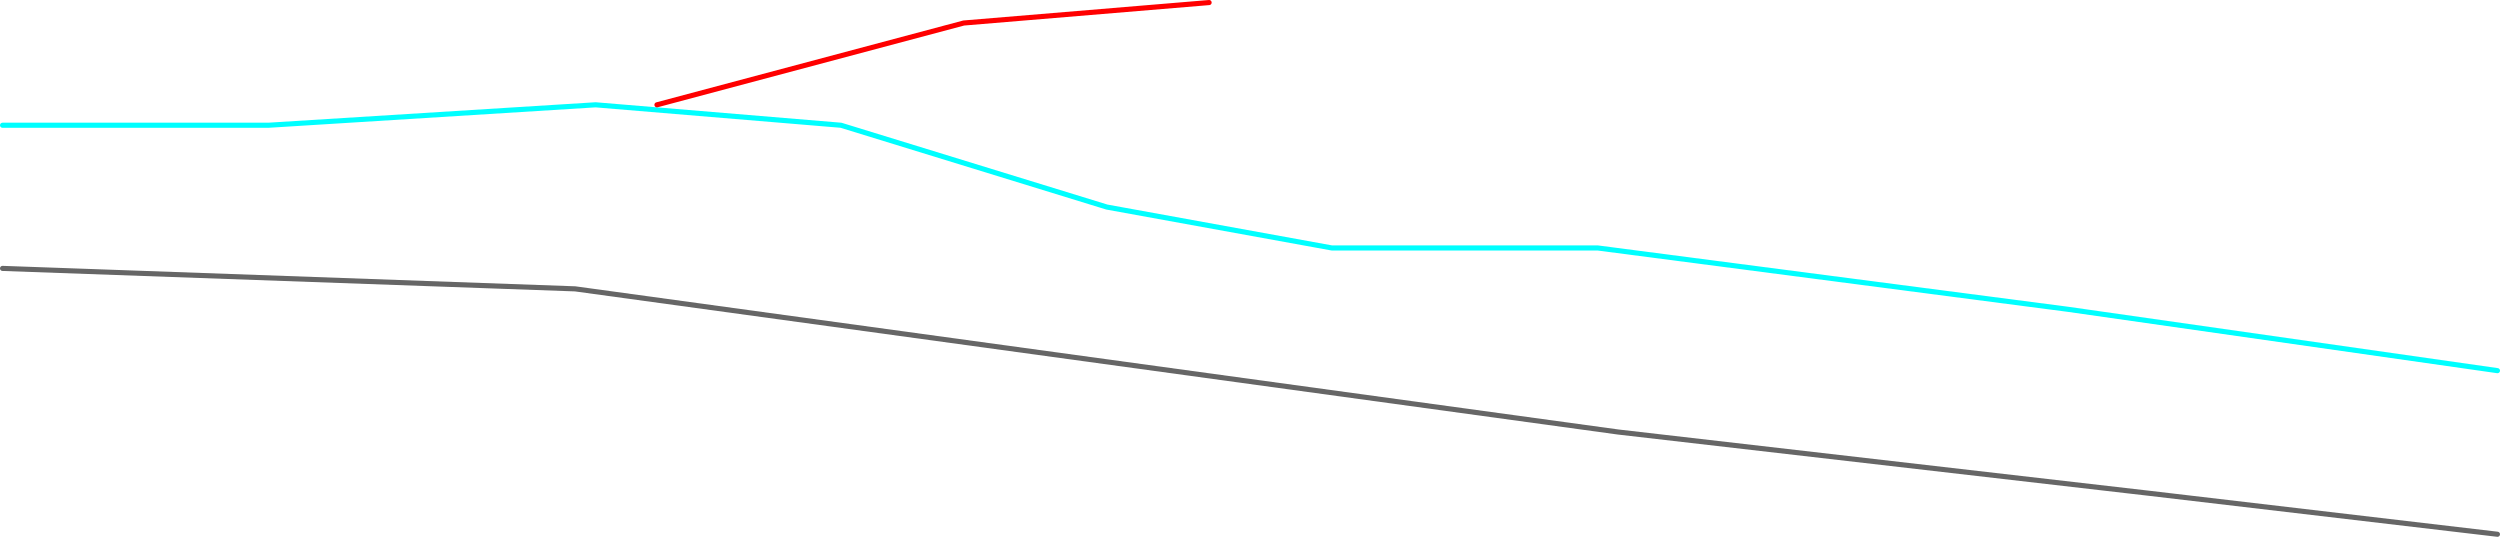 <?xml version="1.0" encoding="UTF-8" standalone="no"?>
<svg xmlns:ffdec="https://www.free-decompiler.com/flash" xmlns:xlink="http://www.w3.org/1999/xlink" ffdec:objectType="shape" height="525.0px" width="2445.0px" xmlns="http://www.w3.org/2000/svg">
  <g transform="matrix(1.0, 0.0, 0.0, 1.0, 22.5, 482.5)">
    <path d="M2420.0 -120.0 L2000.0 -180.0 1540.0 -240.0 1280.0 -240.0 1060.0 -280.0 800.0 -360.0 560.0 -380.0 240.0 -360.0 -20.0 -360.0" fill="none" stroke="#00ffff" stroke-linecap="round" stroke-linejoin="round" stroke-width="5.0"/>
    <path d="M620.0 -380.0 L920.0 -460.0 1160.0 -480.0" fill="none" stroke="#ff0000" stroke-linecap="round" stroke-linejoin="round" stroke-width="5.0"/>
    <path d="M-20.0 -220.0 L540.0 -200.0 1560.0 -60.0 2080.0 0.0 2420.0 40.0" fill="none" stroke="#666666" stroke-linecap="round" stroke-linejoin="round" stroke-width="5.0"/>
  </g>
</svg>
